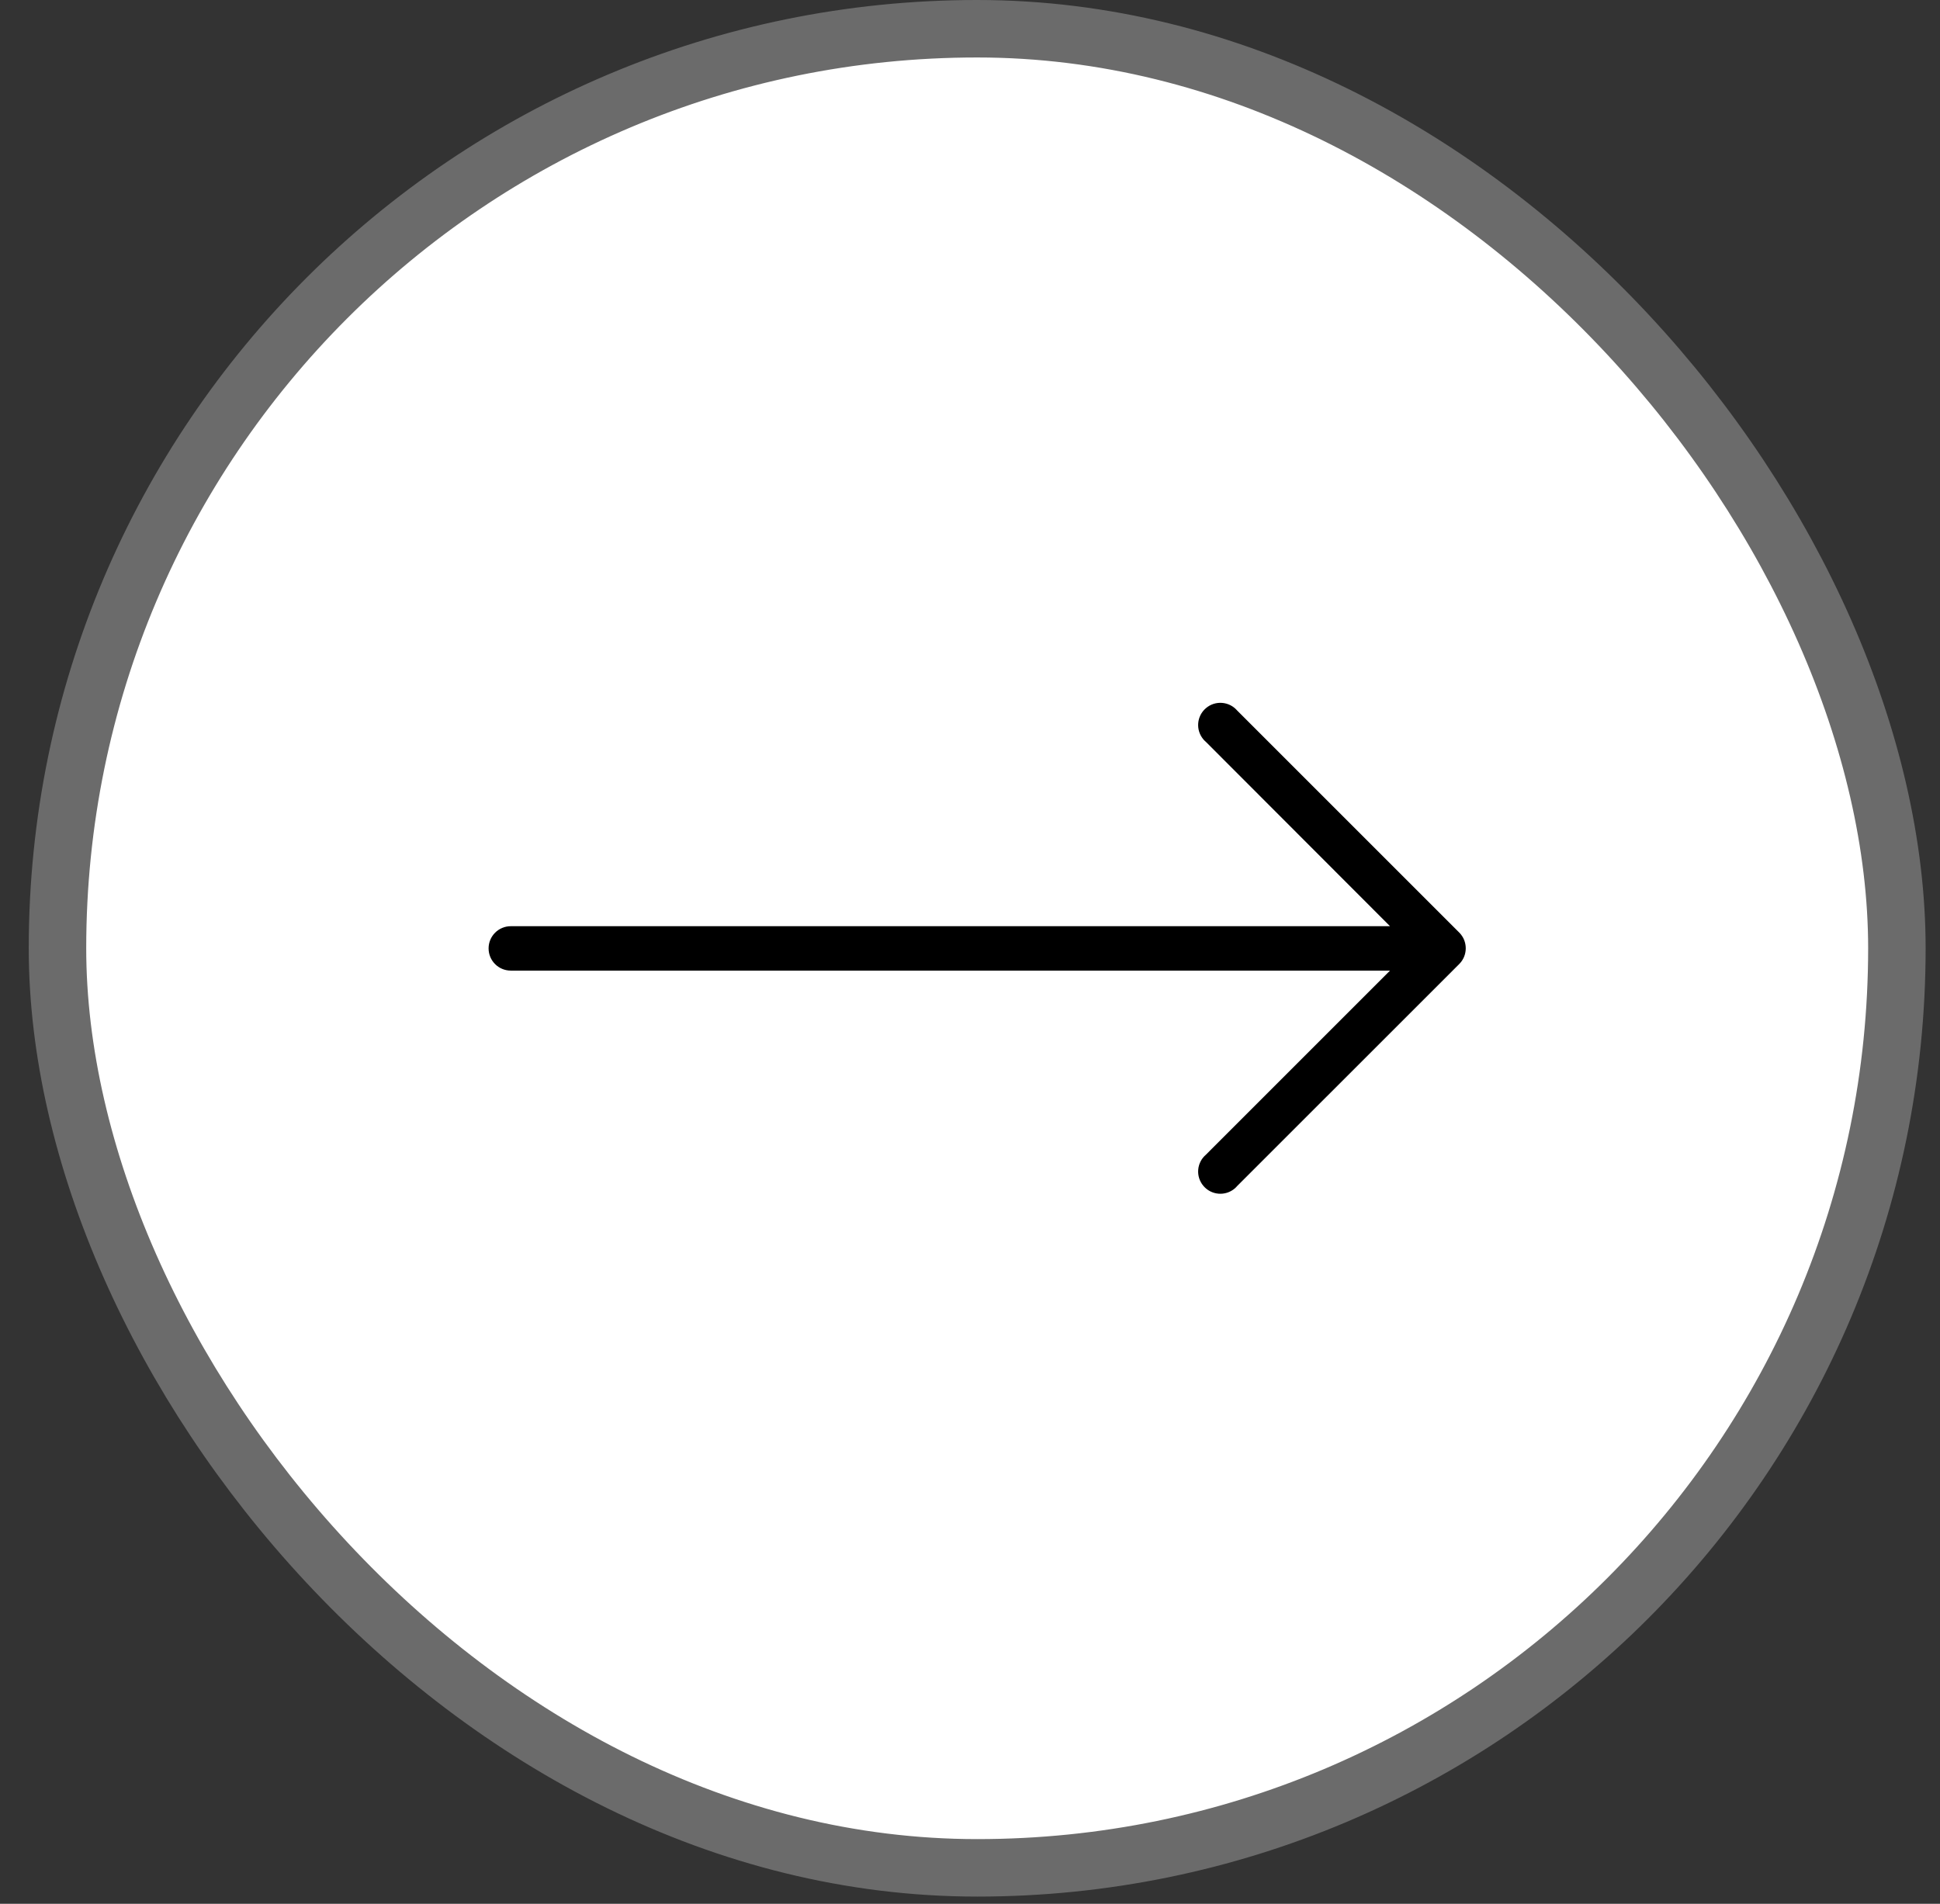 <svg width="54" height="53" viewBox="0 0 54 53" fill="none" xmlns="http://www.w3.org/2000/svg">
<rect x="0" y="0" width="54" height="53" fill="#333333" stroke="none"/>
<rect x="1.6" y="0.8" width="51.2" height="51.2" rx="25.6" fill="white"/>
<rect x="1.6" y="0.8" width="51.2" height="51.2" rx="25.6" stroke="#6B6B6B" stroke-width="1.6"/>
<g clip-path="url(#clip0_8_544)">
<path d="M40.62 25.964L34.438 19.782C34.216 19.523 33.826 19.493 33.567 19.715C33.307 19.937 33.277 20.327 33.499 20.587C33.52 20.611 33.542 20.633 33.567 20.654L38.691 25.785H14.218C13.876 25.785 13.6 26.062 13.6 26.403C13.6 26.745 13.876 27.021 14.218 27.021H38.691L33.567 32.146C33.307 32.368 33.277 32.758 33.499 33.017C33.721 33.277 34.111 33.307 34.371 33.085C34.395 33.064 34.417 33.042 34.438 33.017L40.62 26.836C40.859 26.595 40.859 26.205 40.62 25.964Z" fill="black"/>
</g>
<defs>
<clipPath id="clip0_8_544">
<rect width="27.2" height="27.2" fill="white" transform="translate(13.6 12.8)"/>
</clipPath>
</defs>
</svg>
